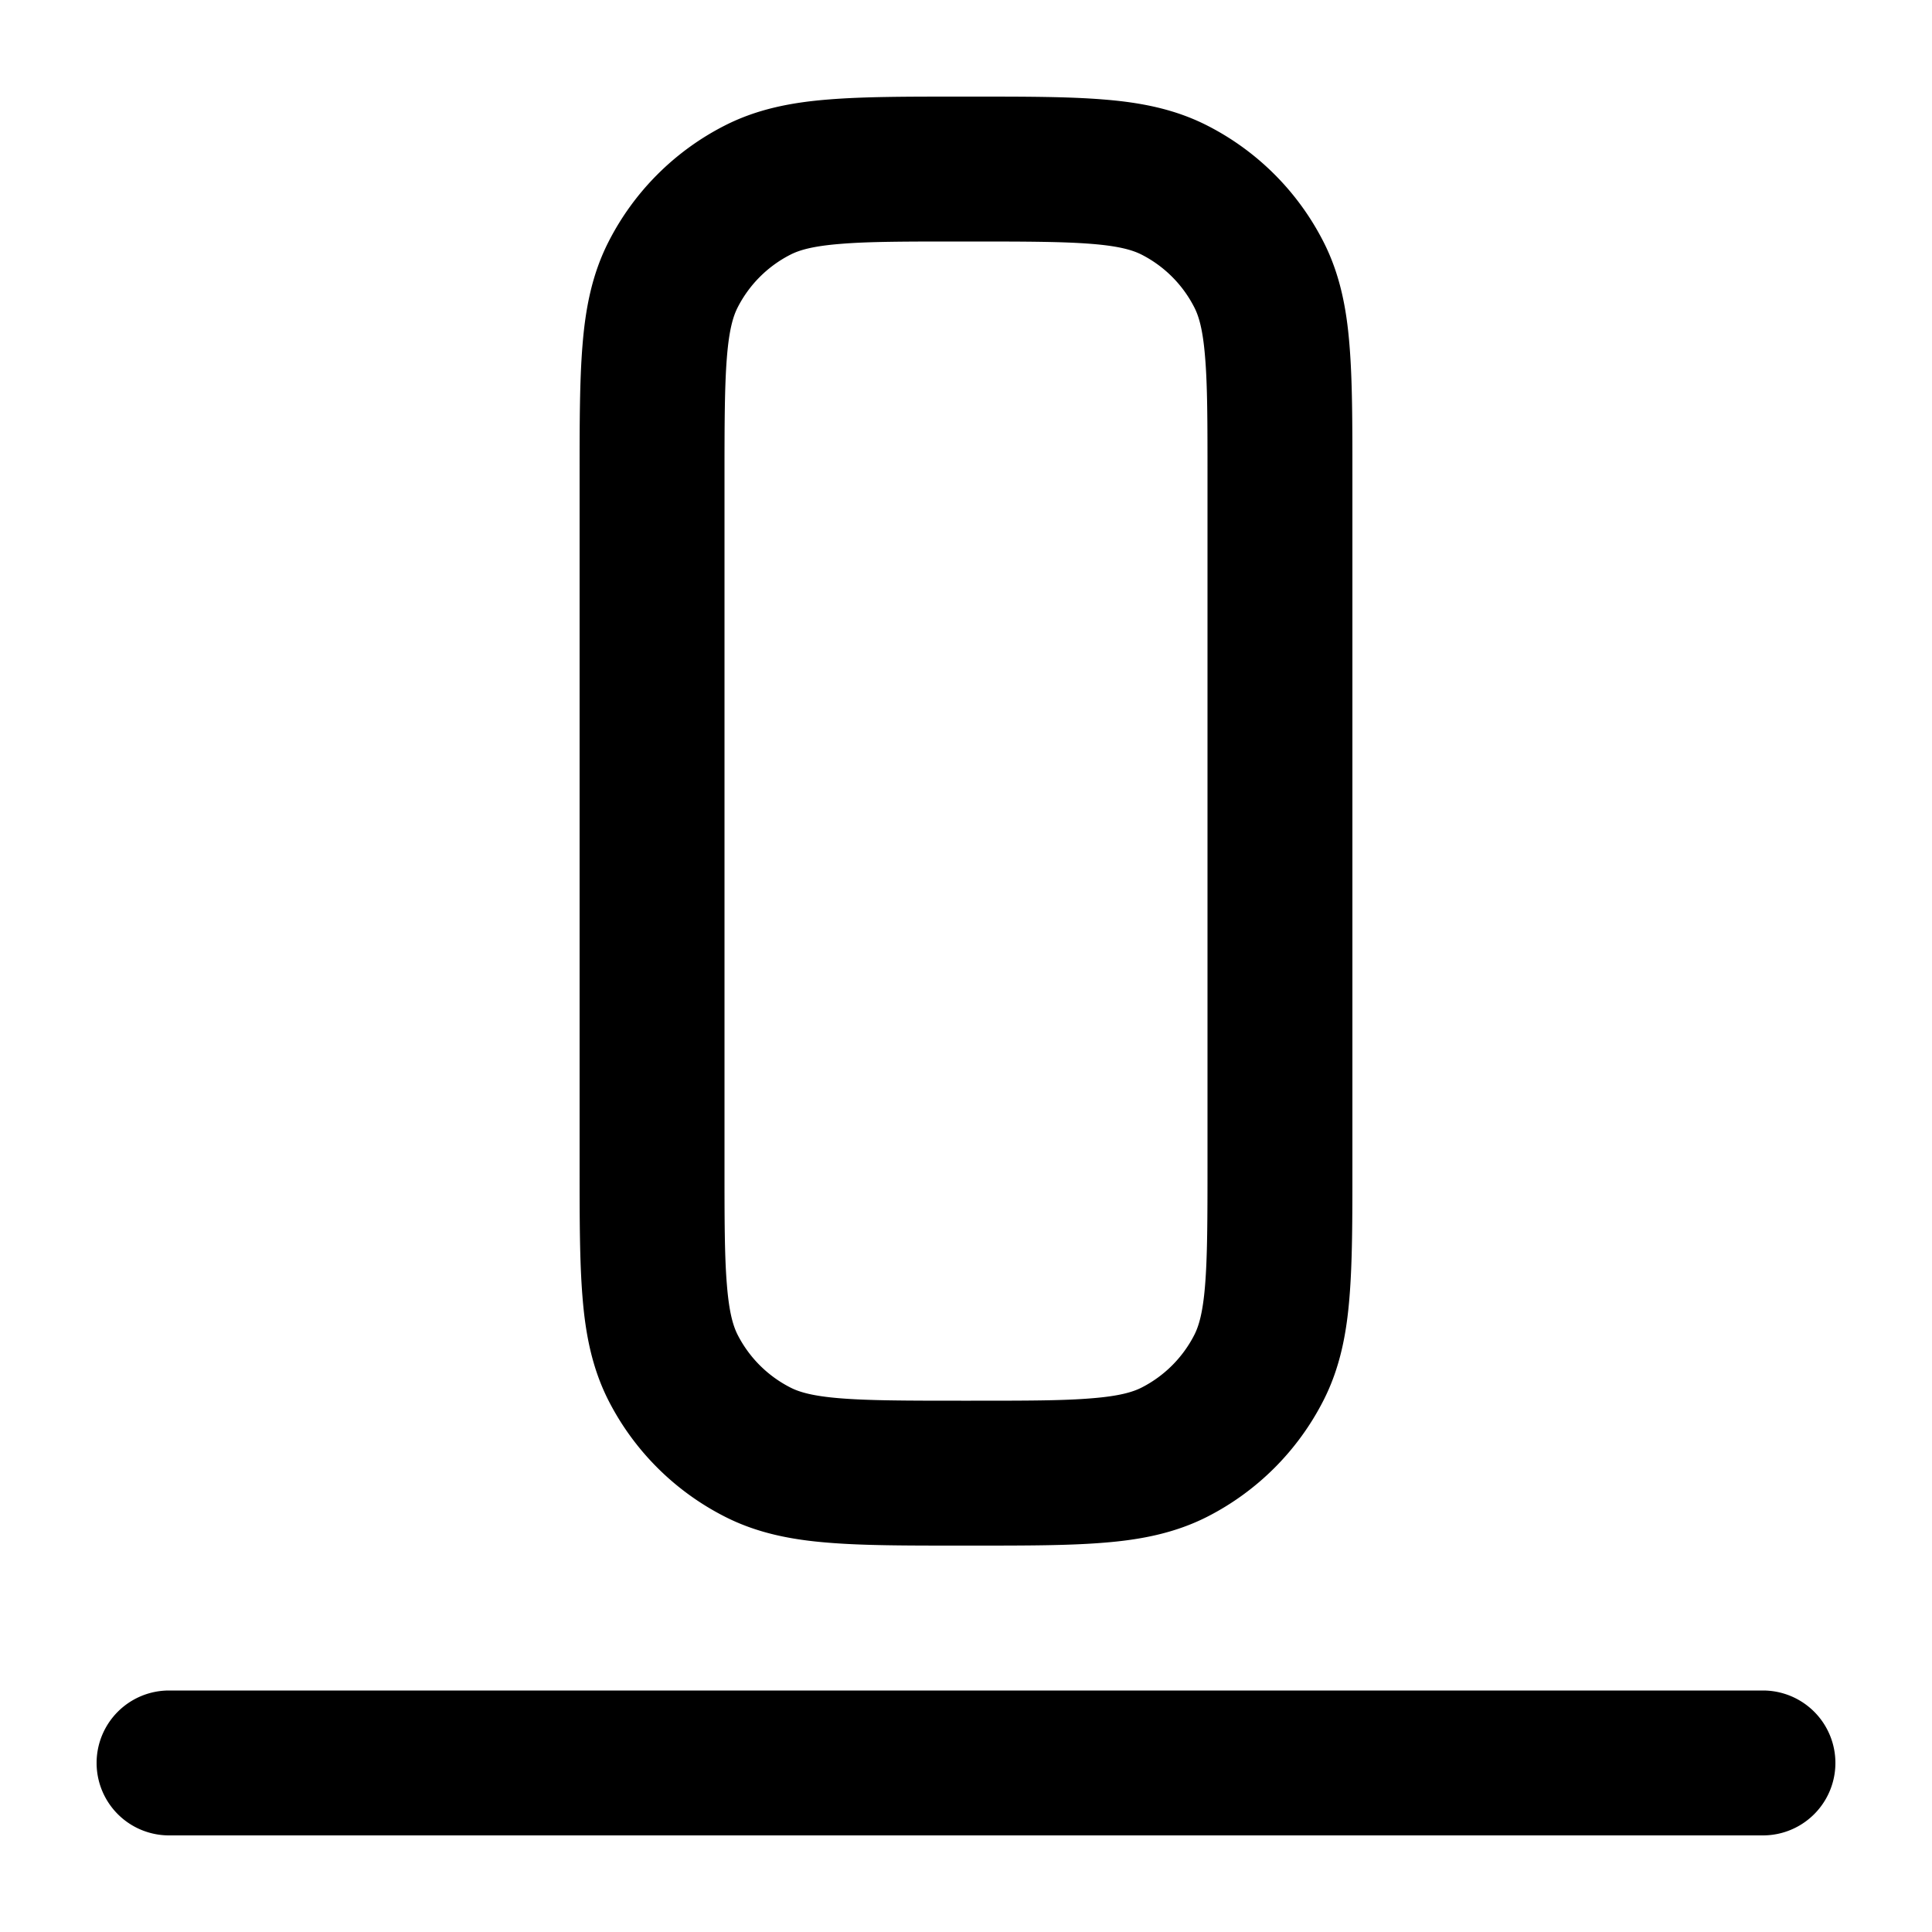 <svg xmlns="http://www.w3.org/2000/svg" width="20" height="20" fill="currentColor">
  <path fill-rule="evenodd" d="M9.92 1h.16c.535 0 .98 0 1.345.03.38.03.736.098 1.073.27A2.75 2.75 0 0 1 13.7 2.502c.172.337.24.693.27 1.073.03.365.03.81.03 1.345v7.16c0 .535 0 .98-.03 1.345-.03.38-.098.736-.27 1.073a2.751 2.751 0 0 1-1.2 1.202c-.338.172-.694.24-1.074.27-.365.03-.81.03-1.345.03h-.16c-.535 0-.98 0-1.345-.03-.38-.03-.736-.098-1.073-.27A2.75 2.75 0 0 1 6.3 14.5c-.172-.338-.24-.694-.27-1.074C6 13.06 6 12.615 6 12.08V4.92c0-.535 0-.98.03-1.345.03-.38.098-.736.27-1.073A2.75 2.75 0 0 1 7.502 1.3c.337-.172.693-.24 1.073-.27C8.94 1 9.385 1 9.92 1ZM8.697 2.525c-.287.023-.424.065-.514.111a1.25 1.25 0 0 0-.547.547c-.046.09-.088.227-.111.514-.024.296-.025.68-.025 1.253v7.1c0 .572 0 .957.025 1.252.023.288.065.425.111.516.12.235.311.426.547.546.09.046.227.088.514.111.296.024.68.025 1.253.025h.1c.572 0 .957 0 1.252-.025.288-.023.425-.065.516-.111a1.25 1.25 0 0 0 .546-.546c.046-.091.088-.228.111-.515.024-.296.025-.68.025-1.253v-7.1c0-.572 0-.957-.025-1.253-.023-.287-.065-.424-.111-.514a1.25 1.25 0 0 0-.546-.547c-.091-.046-.228-.088-.515-.111-.296-.024-.68-.025-1.253-.025h-.1c-.572 0-.957 0-1.253.025ZM1 18.25a.75.75 0 0 1 .75-.75h16.5a.75.75 0 0 1 0 1.5H1.75a.75.75 0 0 1-.75-.75Z" clip-rule="evenodd"/>
</svg>
